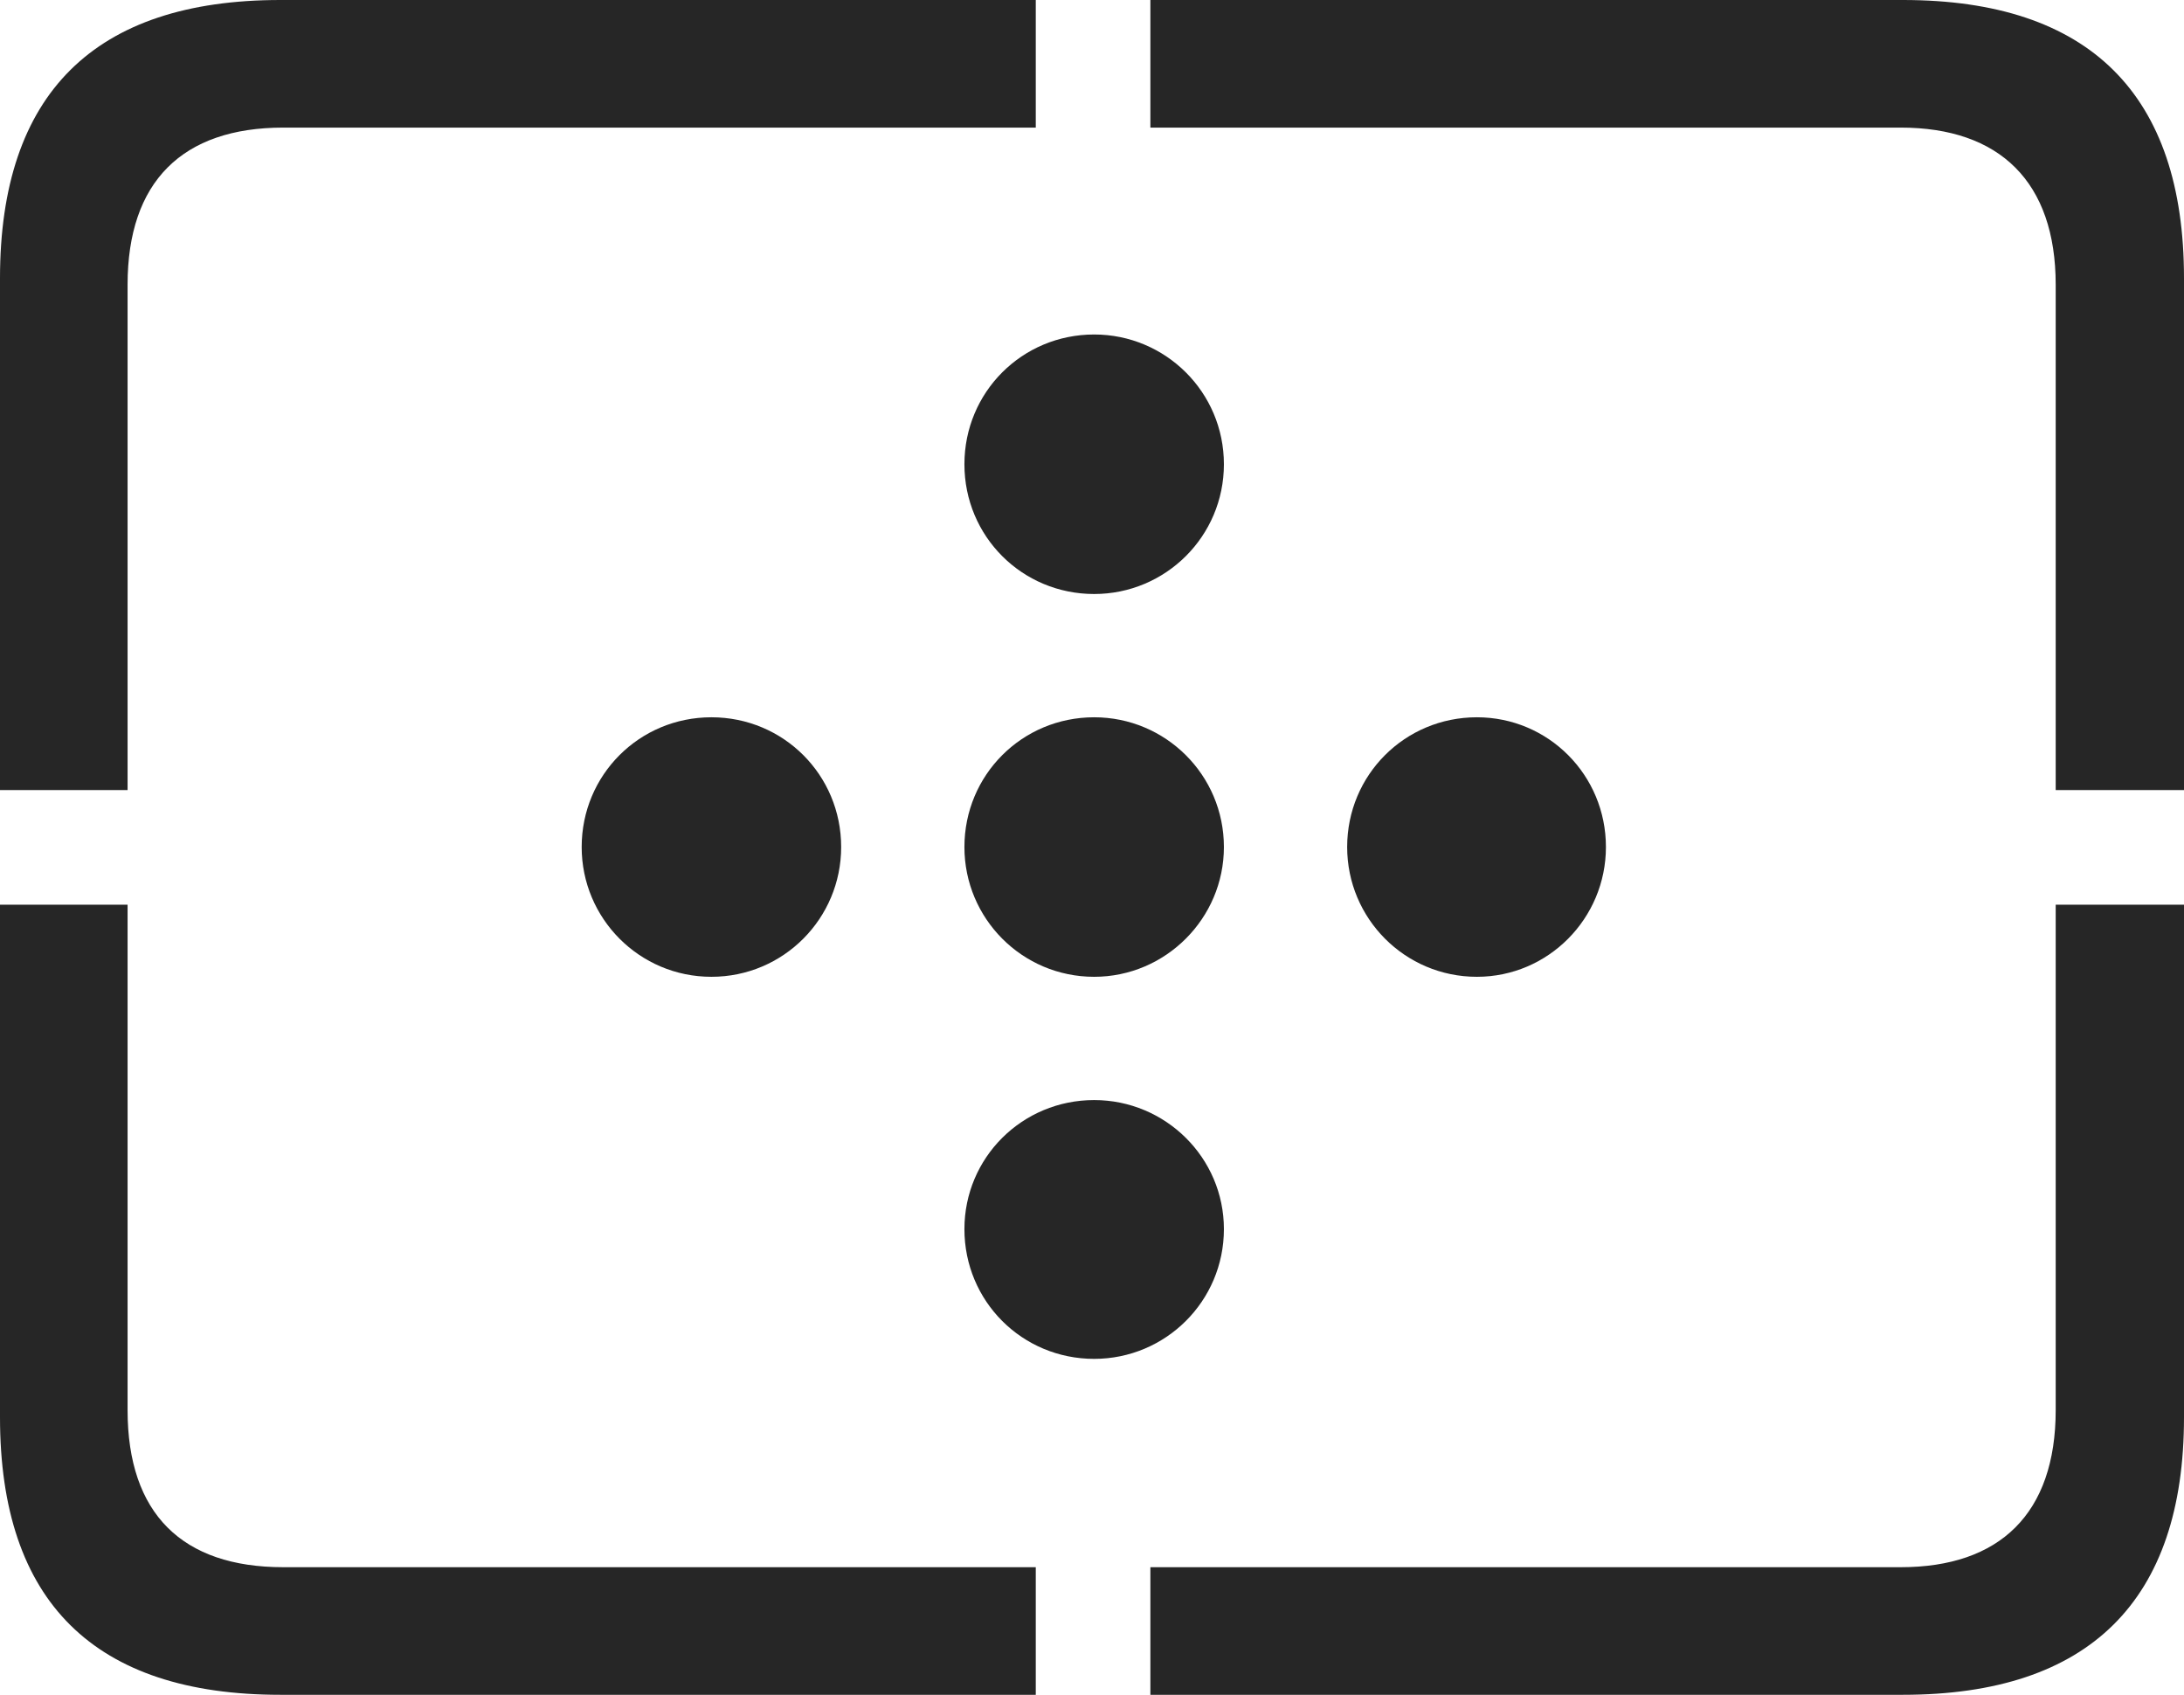 <?xml version="1.0" encoding="UTF-8"?>
<!--Generator: Apple Native CoreSVG 326-->
<!DOCTYPE svg
PUBLIC "-//W3C//DTD SVG 1.1//EN"
       "http://www.w3.org/Graphics/SVG/1.1/DTD/svg11.dtd">
<svg version="1.1" xmlns="http://www.w3.org/2000/svg" xmlns:xlink="http://www.w3.org/1999/xlink" viewBox="0 0 757.5 587.75">
 <g>
  <rect height="587.75" opacity="0" width="757.5" x="0" y="0"/>
  <path d="M97.25 587.75L359.25 587.75L359.25 543.5L98.25 543.5C63.25 543.5 44.25 525 44.25 489L44.25 313.75L0 313.75L0 491.5C0 555.5 32.75 587.75 97.25 587.75ZM399 587.75L660 587.75C724.75 587.75 757.5 555 757.5 491.5L757.5 313.75L713 313.75L713 489C713 525 693.5 543.5 659.25 543.5L399 543.5ZM713 274L757.5 274L757.5 96.5C757.5 32.75 724.75 0 660 0L399 0L399 44.25L659.25 44.25C693.5 44.25 713 63 713 98.75ZM0 274L44.25 274L44.25 98.75C44.25 63 63.25 44.25 98.25 44.25L359.25 44.25L359.25 0L97.25 0C32.75 0 0 32.5 0 96.5Z" fill="black" fill-opacity="0.85"/>
  <path d="M379.5 206C404.25 206 424.5 186 424.5 161C424.5 136 404.25 116 379.5 116C354.5 116 334.5 136 334.5 161C334.5 186 354.5 206 379.5 206ZM246.75 338.75C271.75 338.75 291.75 318.5 291.75 293.75C291.75 268.75 271.75 248.75 246.75 248.75C221.75 248.75 201.75 268.75 201.75 293.75C201.75 318.5 221.75 338.75 246.75 338.75ZM512.25 338.75C537 338.75 557 318.5 557 293.75C557 268.75 537 248.75 512.25 248.75C487.25 248.75 467.25 268.75 467.25 293.75C467.25 318.5 487.25 338.75 512.25 338.75ZM379.5 471.25C404.25 471.25 424.5 451.25 424.5 426.25C424.5 401.5 404.25 381.5 379.5 381.5C354.5 381.5 334.5 401.5 334.5 426.25C334.5 451.25 354.5 471.25 379.5 471.25Z" fill="black" fill-opacity="0.85"/>
  <path d="M379.5 338.75C404.25 338.75 424.5 318.5 424.5 293.75C424.5 268.75 404.25 248.75 379.5 248.75C354.5 248.75 334.5 268.75 334.5 293.75C334.5 318.5 354.5 338.75 379.5 338.75Z" fill="black" fill-opacity="0.85"/>
 </g>
</svg>
